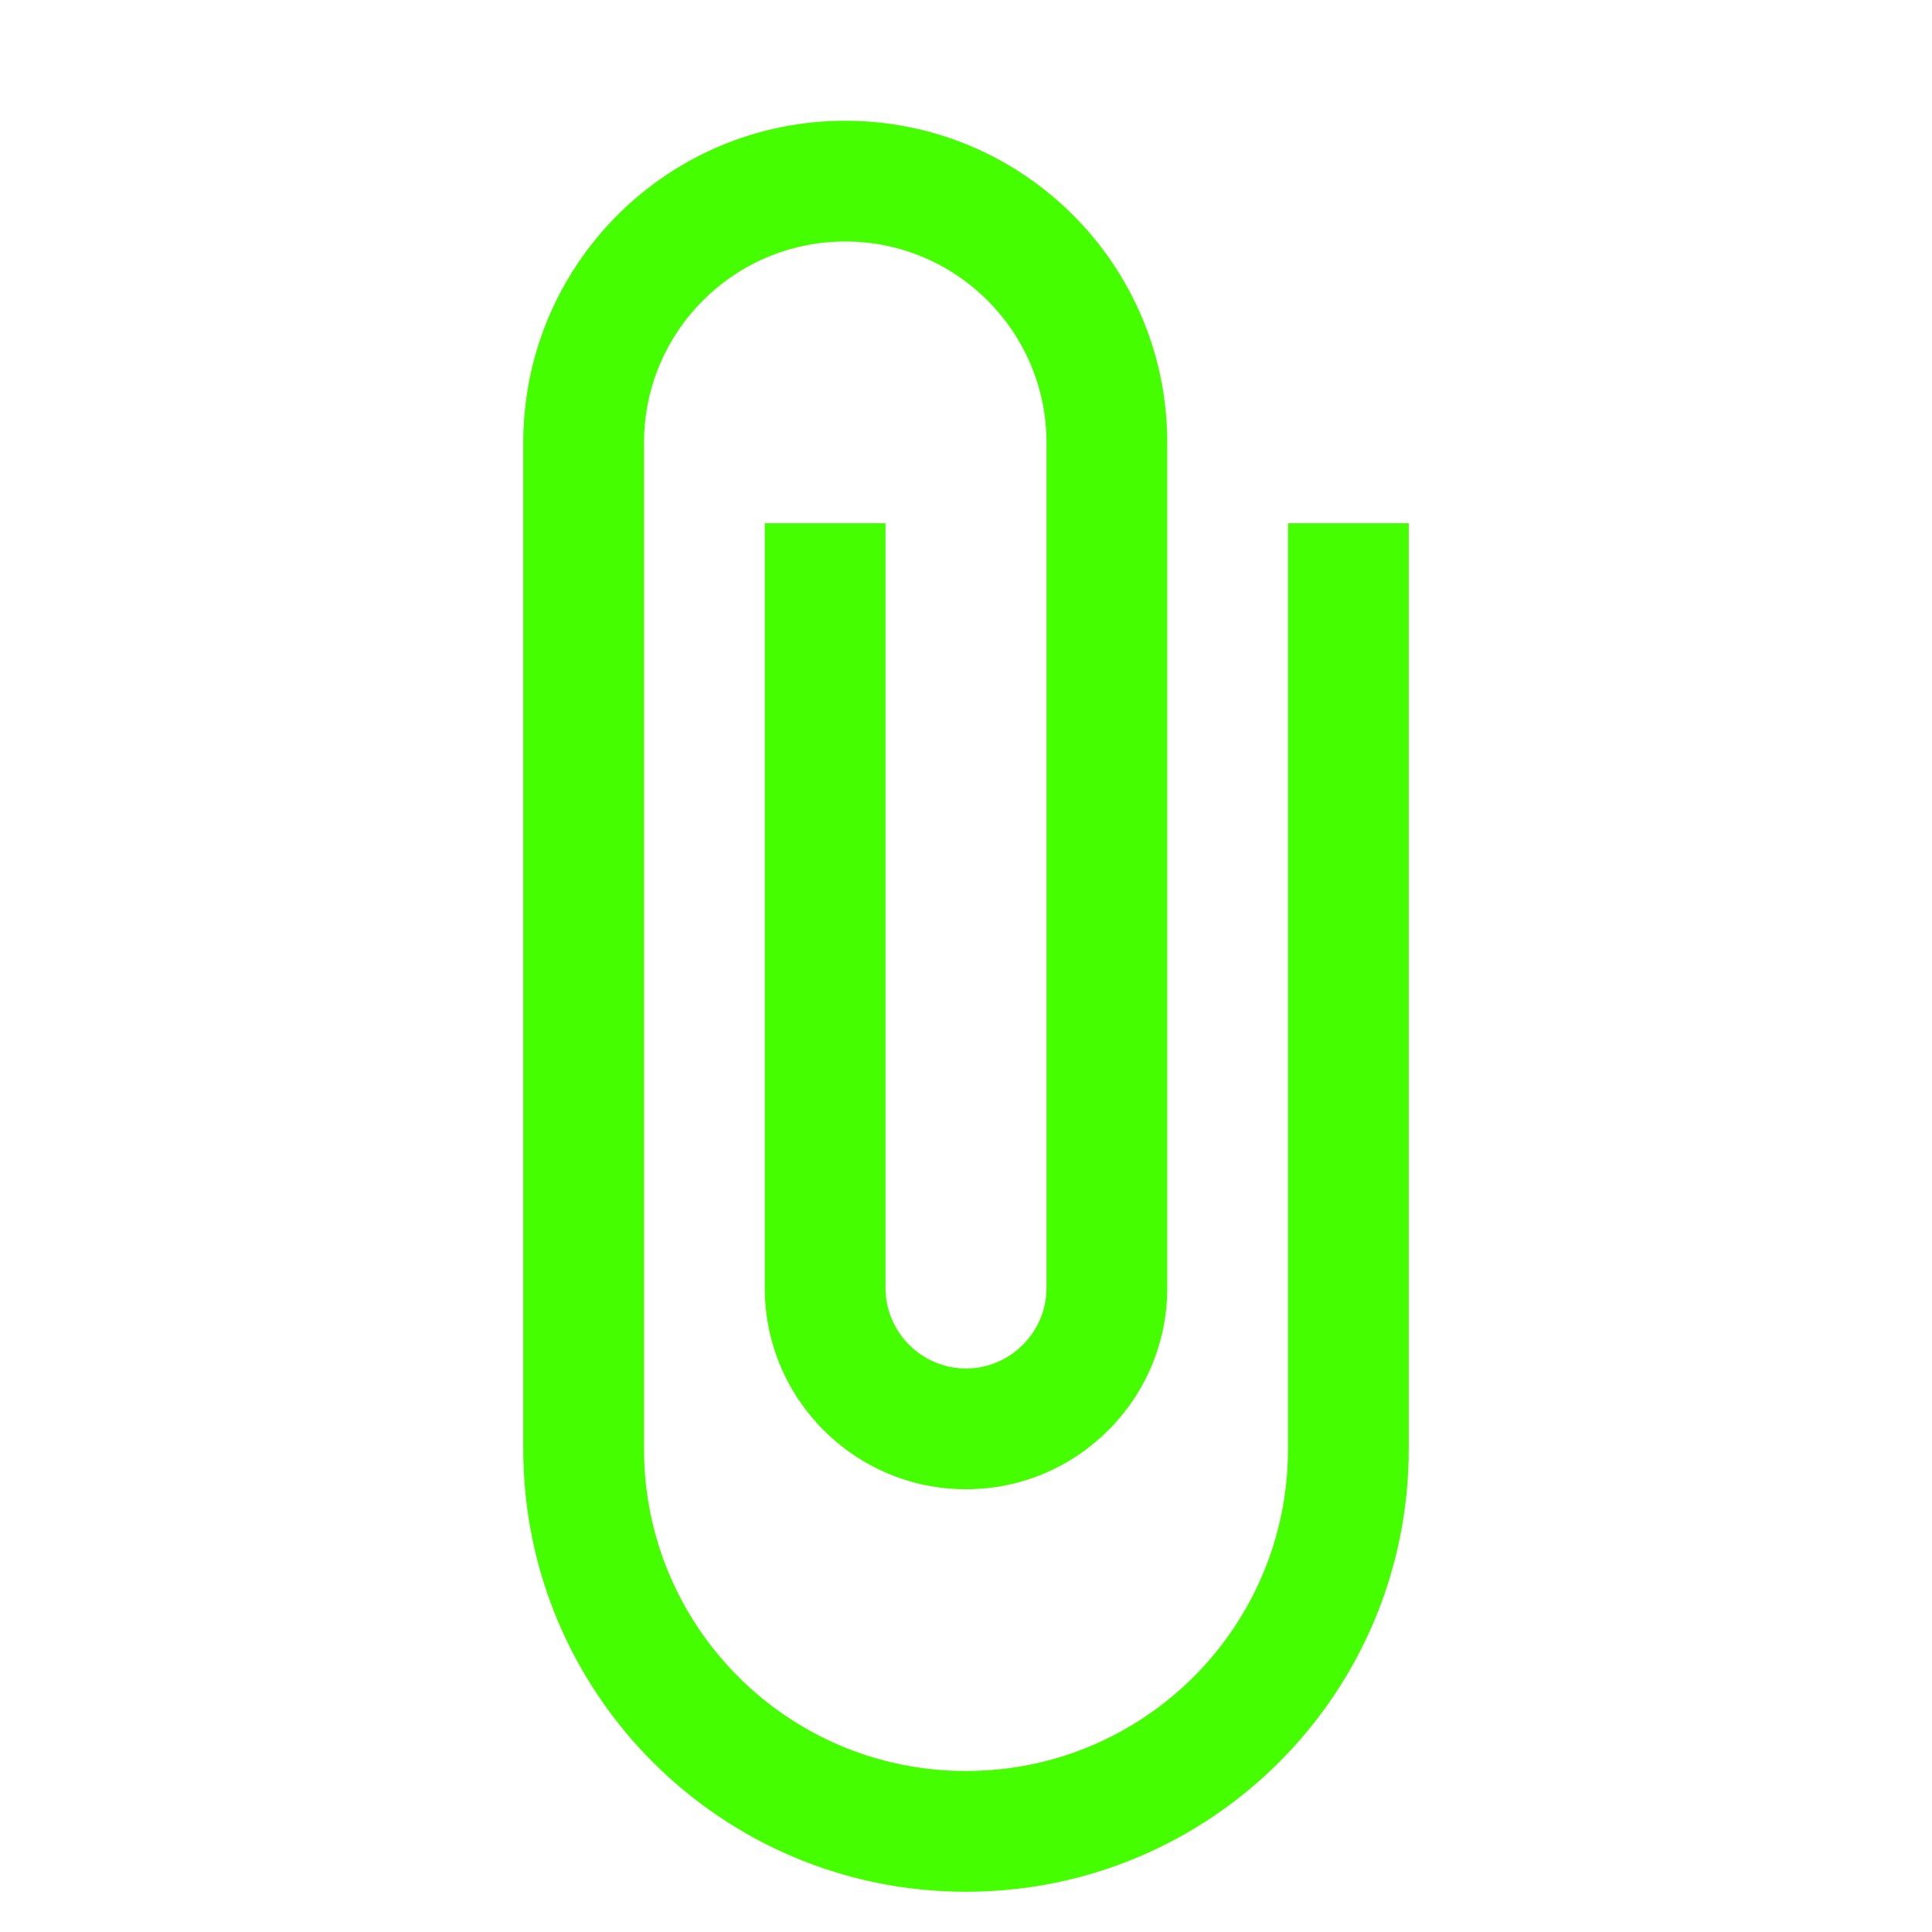 <?xml version="1.0" encoding="UTF-8"?>
<svg width="18px" height="18px" viewBox="0 0 18 18" version="1.1" xmlns="http://www.w3.org/2000/svg" xmlns:xlink="http://www.w3.org/1999/xlink">
    <title>Icons/18/file-attachment</title>
    <g id="Icons/18/file-attachment" stroke="none" stroke-width="1" fill="none" fill-rule="evenodd">
        <path d="M13.5,12.375 L4.875,12.375 C3.217,12.375 1.875,11.033 1.875,9.375 C1.875,7.718 3.217,6.375 4.875,6.375 L14.25,6.375 C15.285,6.375 16.125,7.215 16.125,8.25 C16.125,9.285 15.285,10.125 14.25,10.125 L6.375,10.125 C5.963,10.125 5.625,9.787 5.625,9.375 C5.625,8.963 5.963,8.625 6.375,8.625 L13.5,8.625 L13.5,7.5 L6.375,7.5 C5.34,7.5 4.5,8.34 4.5,9.375 C4.5,10.41 5.34,11.25 6.375,11.25 L14.25,11.25 C15.908,11.25 17.25,9.908 17.25,8.25 C17.25,6.593 15.908,5.25 14.25,5.25 L4.875,5.25 C2.595,5.25 0.75,7.095 0.75,9.375 C0.75,11.655 2.595,13.5 4.875,13.5 L13.5,13.5 L13.5,12.375 Z" id="icon" fill="#45FF00" transform="translate(9, 9.375) rotate(-90) translate(-9, -9.375) "></path>
    </g>
</svg>